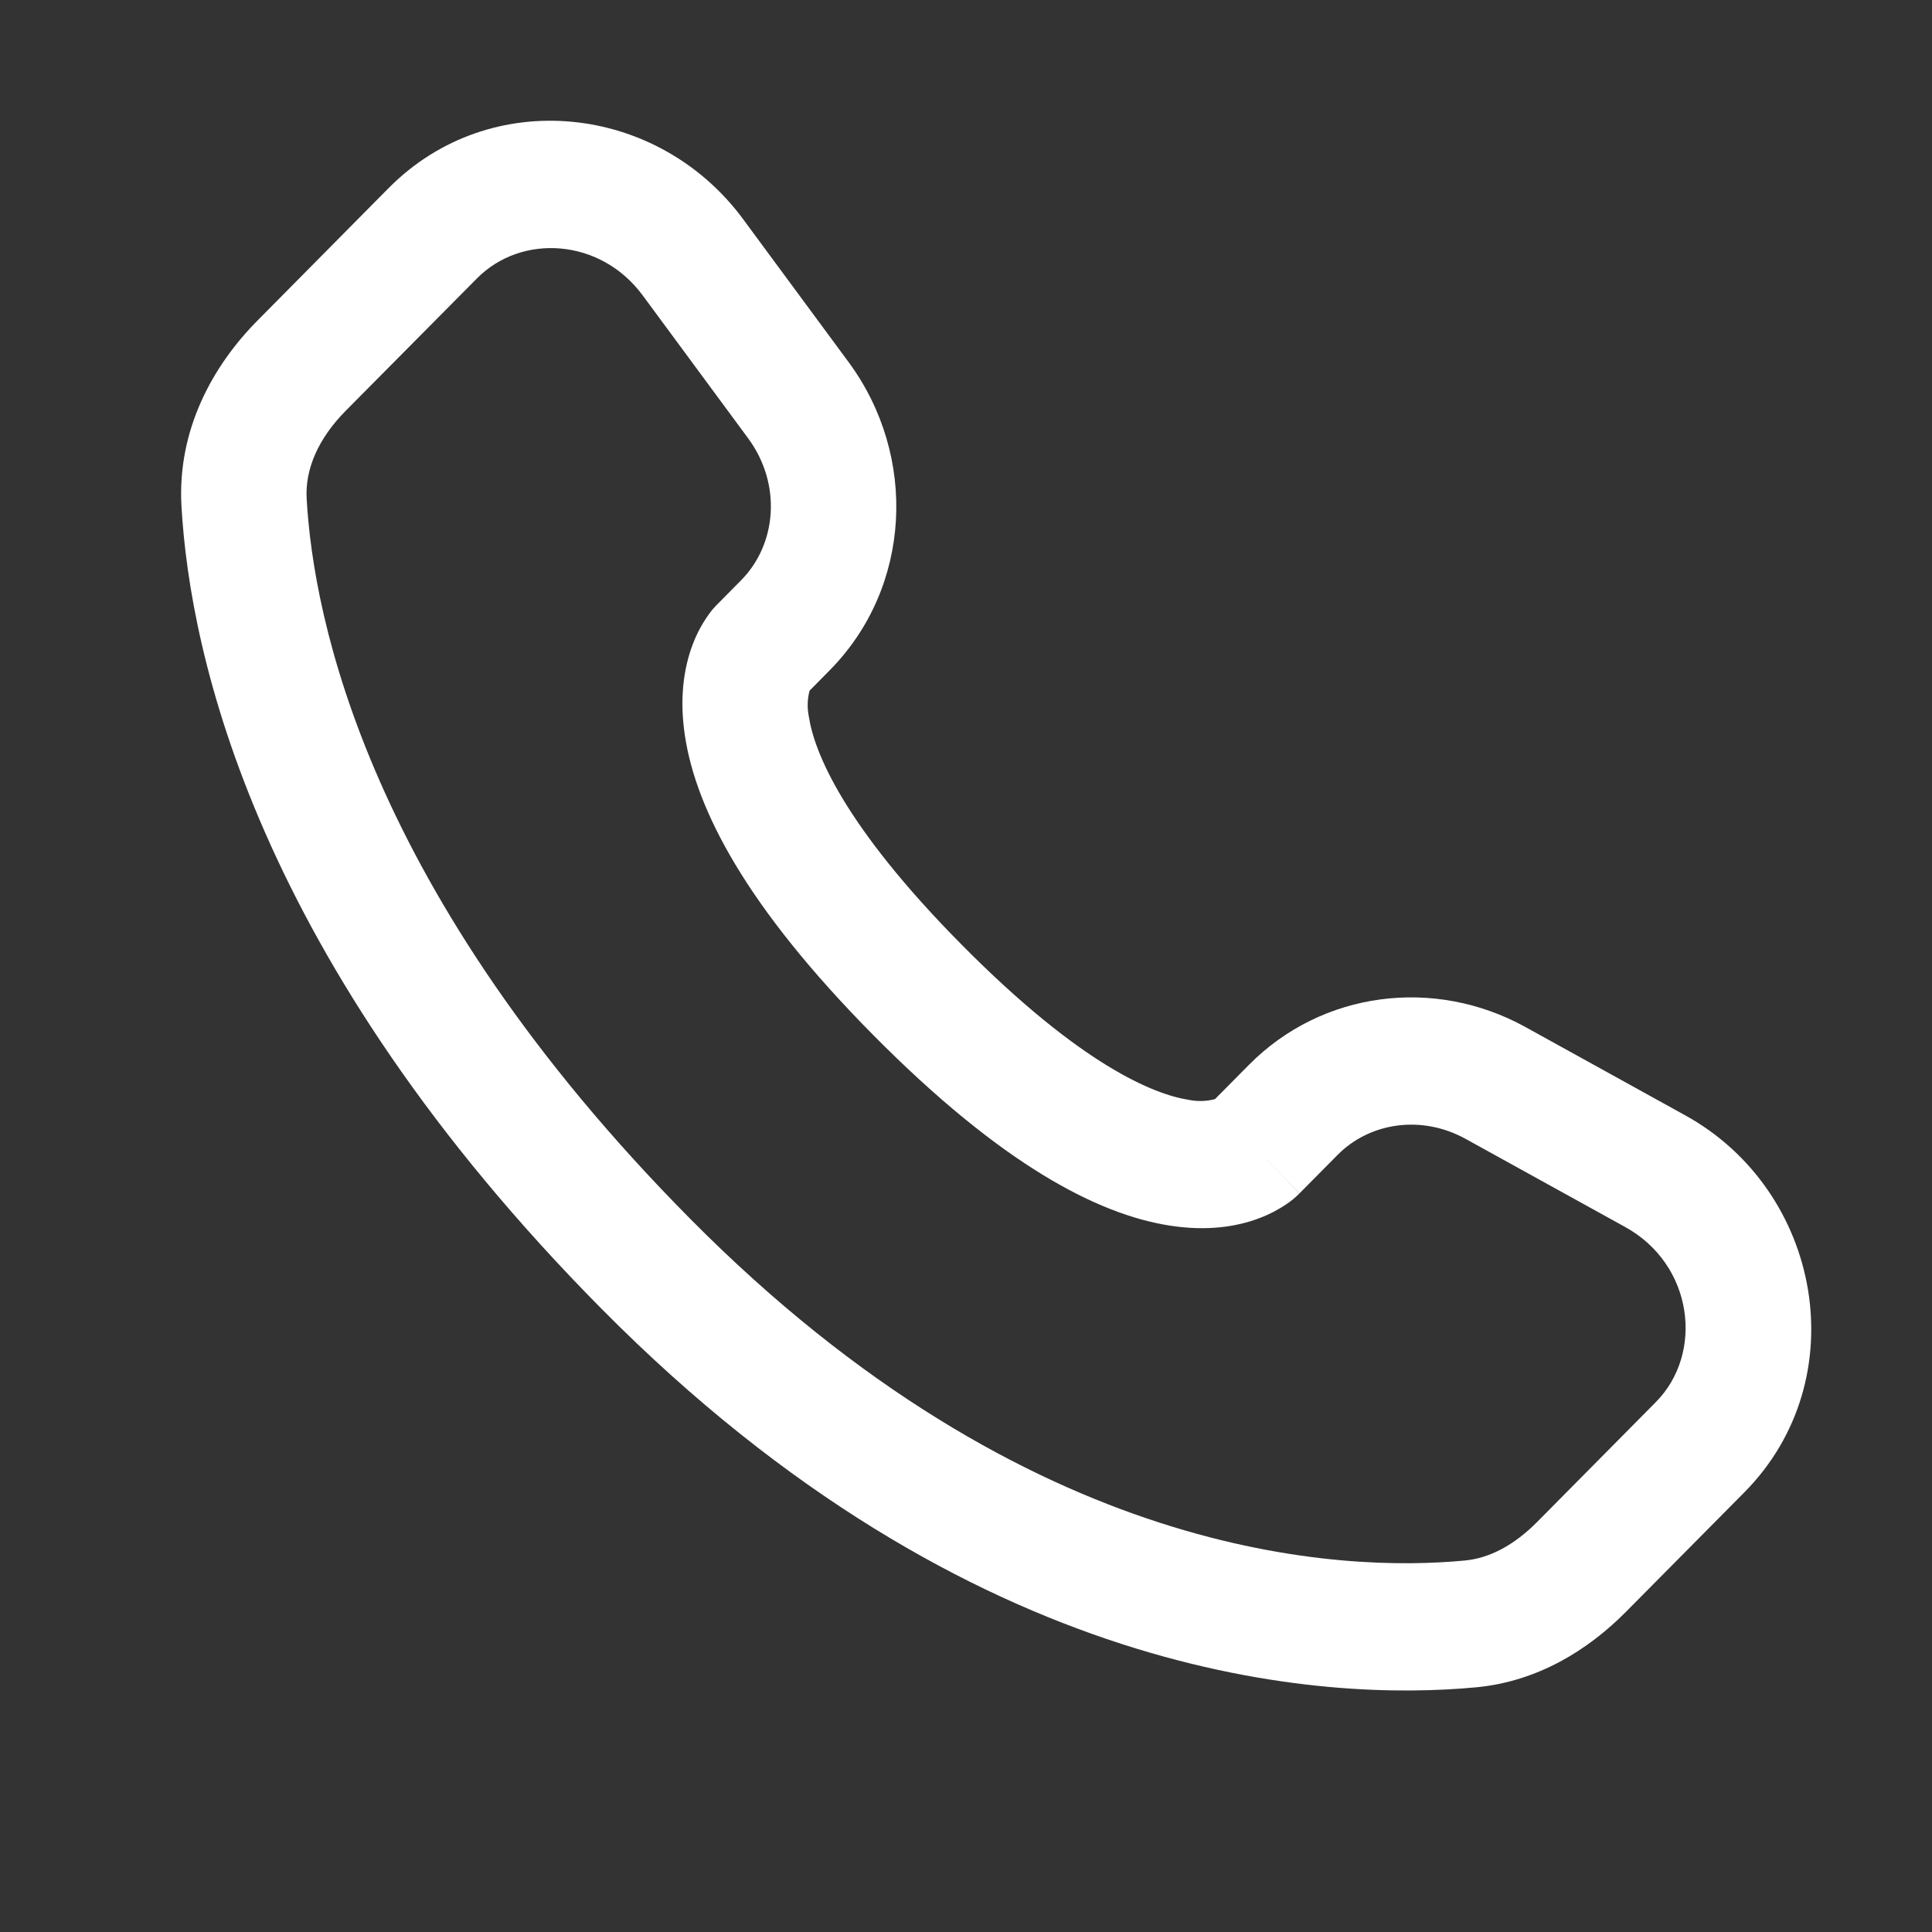 <svg width="36" height="36" viewBox="0 0 36 36" fill="none" xmlns="http://www.w3.org/2000/svg">
<rect x="0" y="0" width="36" height="36" fill="#333333" stroke="none"/>
<path fill-rule="evenodd" clip-rule="evenodd" d="M7.242 3.504C9.138 1.591 12.259 1.931 13.847 4.084L15.812 6.747C17.105 8.499 16.99 10.946 15.456 12.494L15.085 12.87C15.043 13.028 15.039 13.194 15.072 13.354C15.17 13.999 15.702 15.365 17.926 17.61C20.15 19.855 21.505 20.393 22.15 20.494C22.312 20.527 22.48 20.523 22.64 20.48L23.276 19.838C24.64 18.463 26.734 18.205 28.422 19.136L31.397 20.78C33.947 22.184 34.59 25.701 32.503 27.808L30.29 30.041C29.592 30.744 28.654 31.331 27.511 31.44C24.692 31.707 18.124 31.366 11.219 24.398C4.775 17.893 3.539 12.221 3.381 9.425C3.303 8.012 3.961 6.817 4.799 5.972L7.242 3.504ZM11.977 5.506C11.188 4.435 9.717 4.35 8.889 5.186L6.443 7.653C5.929 8.172 5.683 8.744 5.714 9.291C5.839 11.512 6.836 16.63 12.867 22.717C19.194 29.102 25.036 29.293 27.294 29.078C27.756 29.035 28.213 28.792 28.642 28.36L30.854 26.126C31.754 25.218 31.556 23.565 30.282 22.863L27.307 21.22C26.485 20.768 25.522 20.916 24.924 21.52L24.215 22.236L23.39 21.395C24.215 22.236 24.214 22.238 24.212 22.238L24.21 22.241L24.206 22.246L24.195 22.256L24.172 22.278C24.106 22.34 24.035 22.396 23.96 22.445C23.835 22.529 23.67 22.622 23.463 22.7C23.042 22.86 22.485 22.945 21.796 22.837C20.446 22.627 18.656 21.693 16.278 19.293C13.901 16.893 12.973 15.087 12.764 13.718C12.656 13.019 12.742 12.453 12.901 12.026C12.989 11.786 13.114 11.562 13.272 11.362L13.322 11.307L13.343 11.283L13.353 11.274L13.357 11.269L13.361 11.266L13.809 10.813C14.476 10.138 14.569 9.021 13.941 8.168L11.977 5.506Z" fill="white"/>
</svg>
